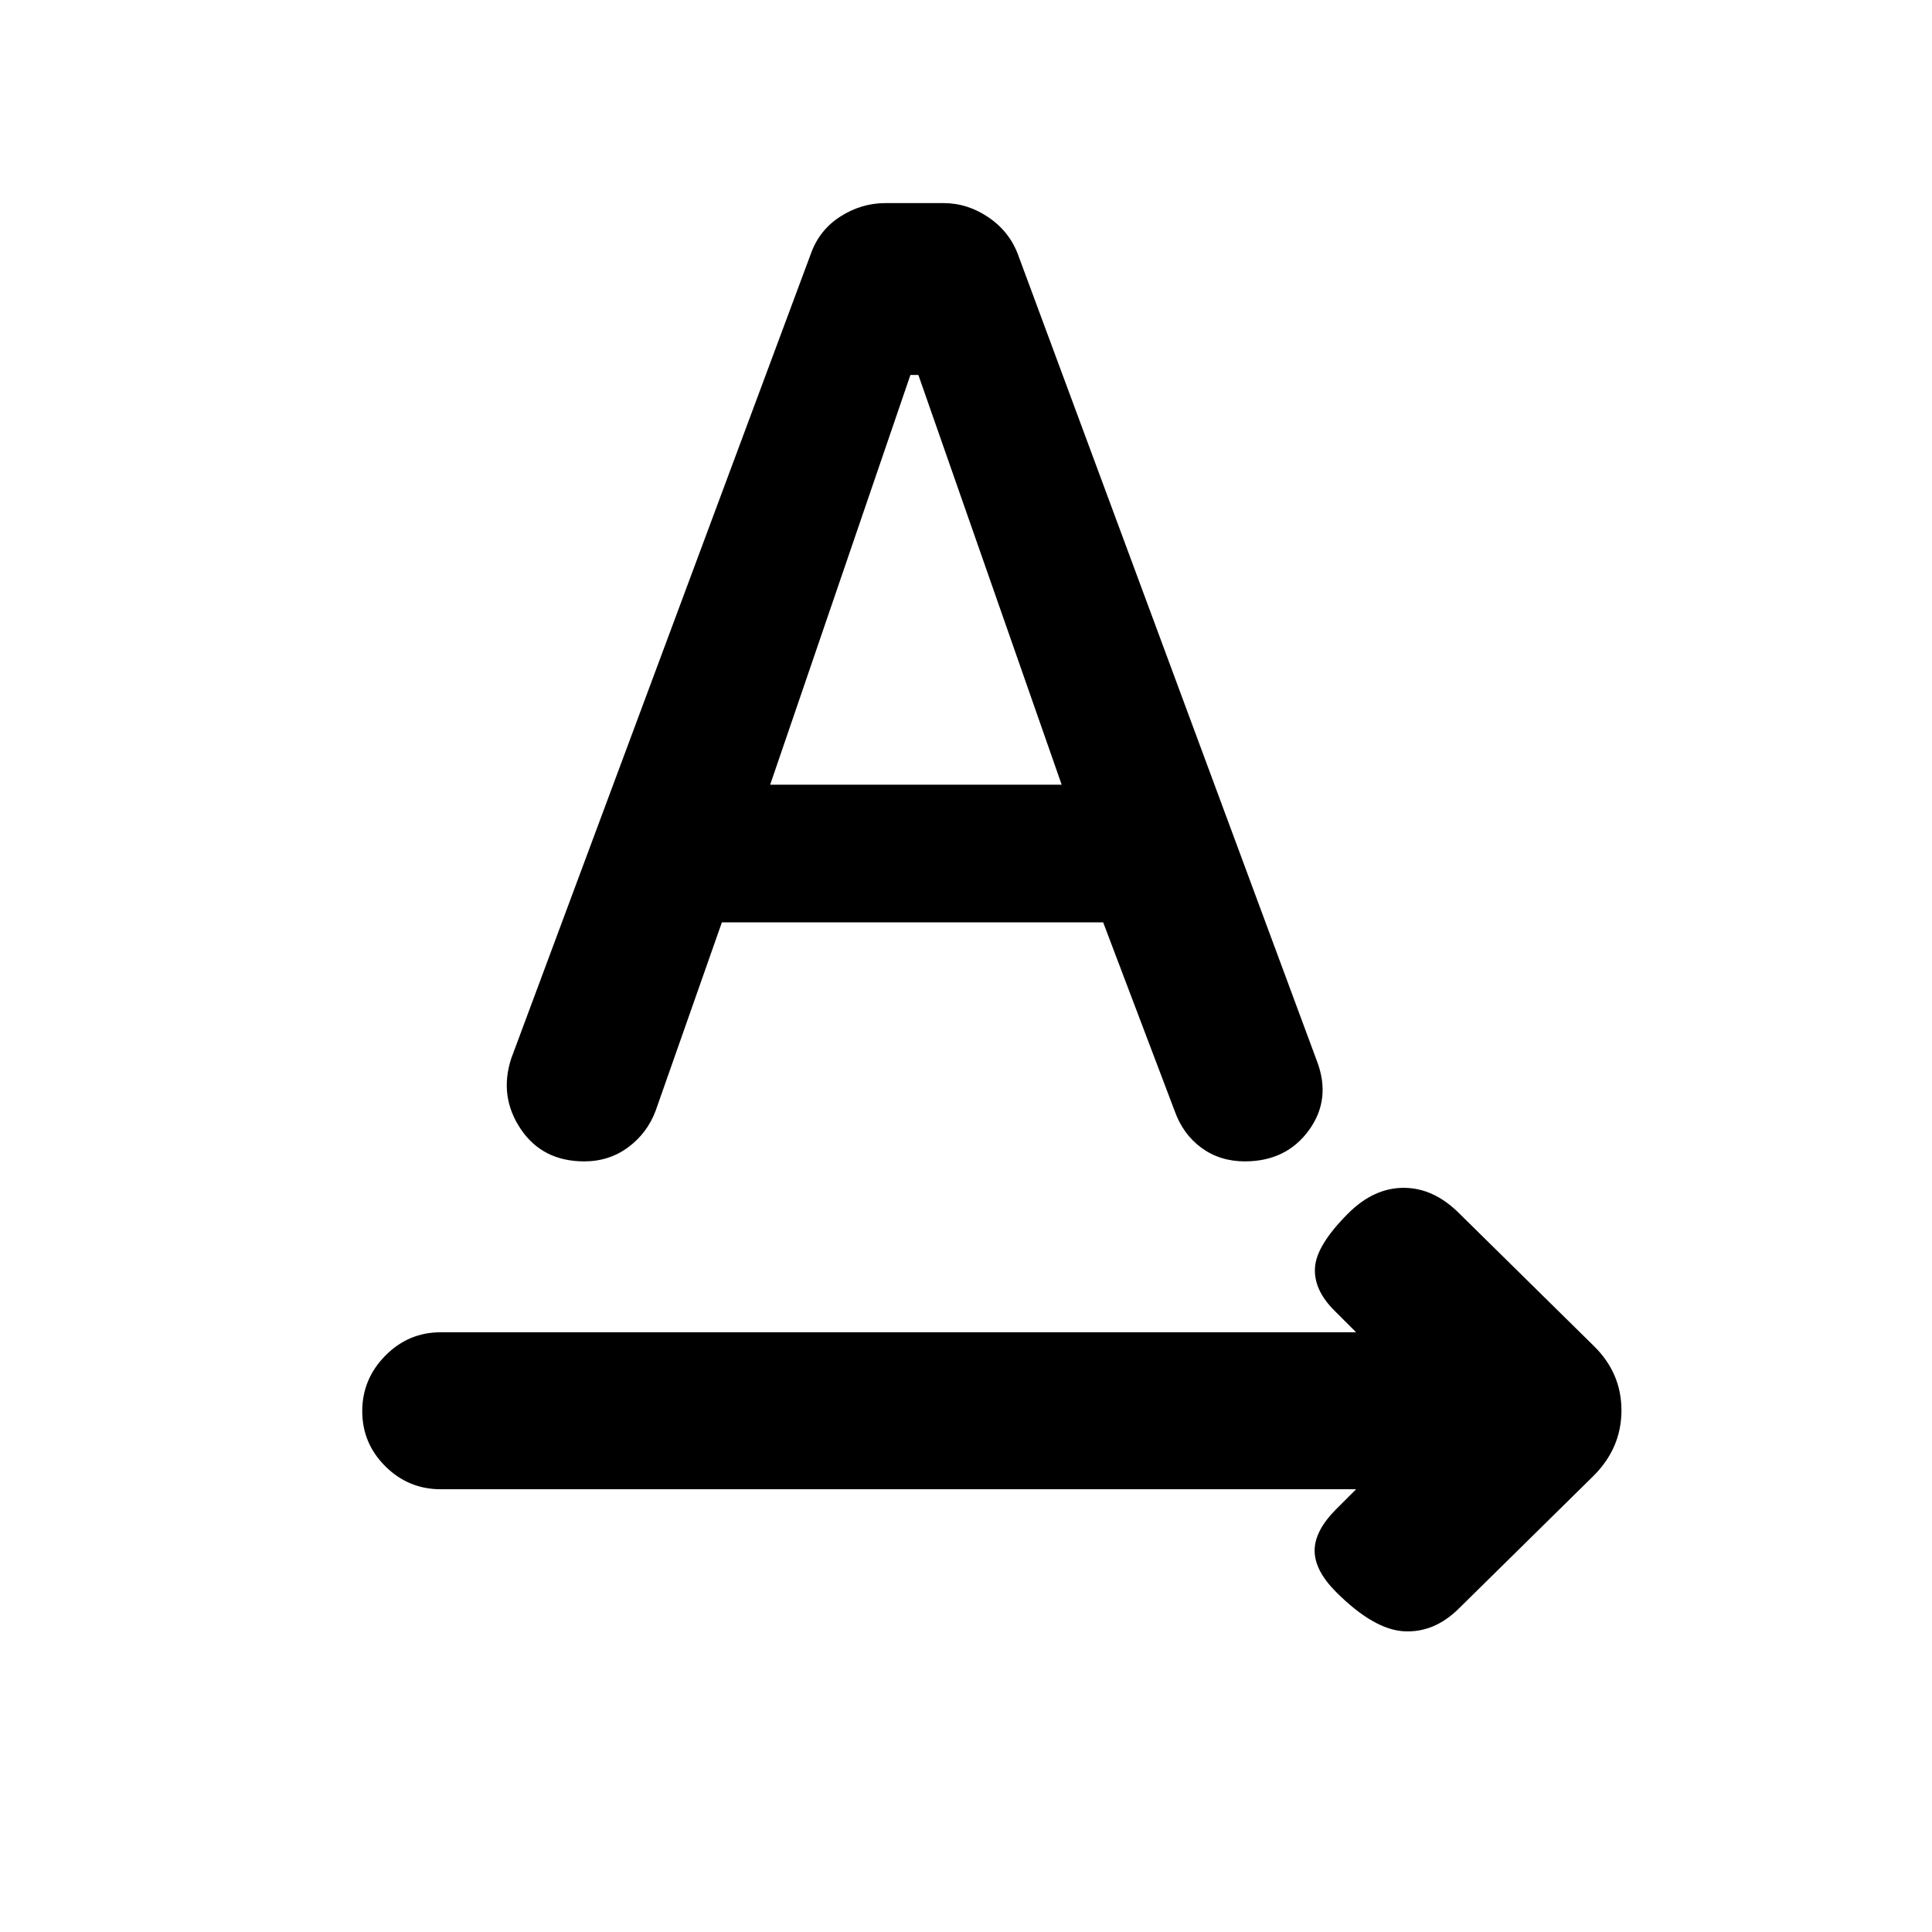 <svg xmlns="http://www.w3.org/2000/svg" height="20" viewBox="0 -960 960 960" width="20"><path d="M673.85-220H219q-16.07 0-27.53-11.41Q180-242.81 180-258.79q0-15.98 11.47-27.59Q202.93-298 219-298h454.85l-10.93-10.92q-10.3-10.31-9.5-21.39.81-11.07 16.5-26.77 12.7-12.69 27.58-12.69 14.88 0 27.58 12.69l66.77 65.77q13.84 13.48 13.84 32.13 0 18.64-13.84 32.49l-66.77 65.77q-12.31 12.3-27.39 11.5-15.07-.81-33.77-19.5-10.69-10.7-10.69-20.58 0-9.88 10.69-20.58l9.93-9.92ZM358.7-501.69l-32.9 93.56q-4.13 11.11-13.6 18.16-9.47 7.05-21.89 7.05-20.77 0-31.58-16.1-10.81-16.09-4.73-34.96l148.73-399.43q4.19-12.13 14.69-18.9 10.5-6.77 22.5-6.77h28.93q12 0 22.5 7.19t14.73 19.04l148.15 399.7q7.46 19.15-3.8 34.69t-31.89 15.54q-12.37 0-21.59-6.77t-13.33-18.46l-35.47-93.54H358.7Zm23.99-68.39h144.85l-71.21-203.61h-3.95l-69.69 203.61Z"/></svg>
